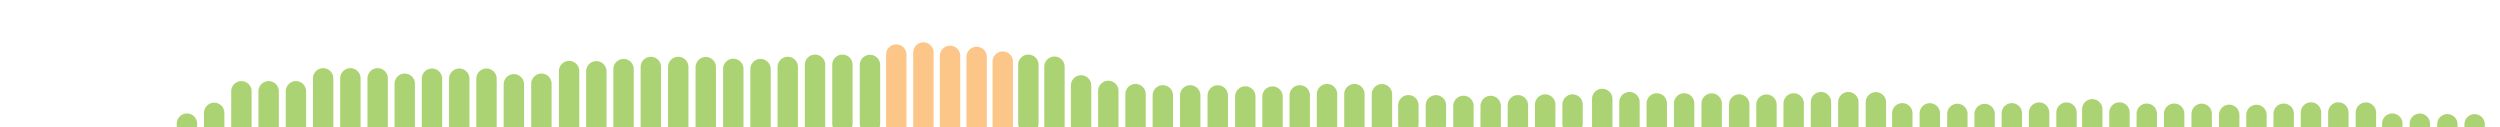 <?xml version="1.0" encoding="utf-8"?>
<!-- Generator: Adobe Illustrator 19.1.0, SVG Export Plug-In . SVG Version: 6.00 Build 0)  -->
<svg version="1.1" id="Layer_1" xmlns="http://www.w3.org/2000/svg" xmlns:xlink="http://www.w3.org/1999/xlink" x="0px" y="0px"
	 viewBox="-234.3 0 4902.5 250" style="enable-background:new -234.3 0 4902.5 250;" xml:space="preserve">
<style type="text/css">
	.st0{fill:none;stroke:#ACD373;stroke-width:40;stroke-linecap:round;stroke-miterlimit:10;}
	.st1{fill:none;stroke:#FDC689;stroke-width:40;stroke-linecap:round;stroke-miterlimit:10;}
</style>
<line class="st0" x1="881.7" y1="256" x2="881.7" y2="139.4"/>
<line class="st0" x1="935.1" y1="267.9" x2="935.1" y2="139.8"/>
<line class="st0" x1="988.5" y1="263.7" x2="988.5" y2="135.5"/>
<line class="st0" x1="1042" y1="259.4" x2="1042" y2="131.3"/>
<line class="st0" x1="1095.7" y1="246.6" x2="1095.7" y2="131.3"/>
<line class="st0" x1="1149.7" y1="247" x2="1149.7" y2="131.7"/>
<line class="st0" x1="1203.7" y1="251.7" x2="1203.7" y2="135.1"/>
<line class="st0" x1="1257.1" y1="263.7" x2="1257.1" y2="135.5"/>
<line class="st0" x1="1310.5" y1="259.4" x2="1310.5" y2="131.3"/>
<line class="st0" x1="1364" y1="255.1" x2="1364" y2="127"/>
<line class="st0" x1="1417.7" y1="242.3" x2="1417.7" y2="127"/>
<line class="st0" x1="1471.7" y1="242.7" x2="1471.7" y2="127.4"/>
<line class="st1" x1="1523.3" y1="252.6" x2="1523.3" y2="107"/>
<line class="st1" x1="1576.5" y1="248.7" x2="1576.5" y2="103"/>
<line class="st1" x1="1628.7" y1="255.1" x2="1628.7" y2="109.5"/>
<line class="st1" x1="1680.9" y1="257.3" x2="1680.9" y2="111.6"/>
<line class="st1" x1="1732.1" y1="266.5" x2="1732.1" y2="120.8"/>
<line class="st0" x1="1782.3" y1="242.3" x2="1782.3" y2="127"/>
<line class="st0" x1="1833.5" y1="246.2" x2="1833.5" y2="130.8"/>
<line class="st0" x1="1885.7" y1="247" x2="1885.7" y2="167.5"/>
<line class="st0" x1="1939.1" y1="250.9" x2="1939.1" y2="178.3"/>
<line class="st0" x1="1992.5" y1="257.2" x2="1992.5" y2="184.6"/>
<line class="st0" x1="2046" y1="259.6" x2="2046" y2="187"/>
<line class="st0" x1="2099.7" y1="252.3" x2="2099.7" y2="187"/>
<line class="st0" x1="2153.7" y1="252.6" x2="2153.7" y2="187.2"/>
<line class="st0" x1="2207.7" y1="255.2" x2="2207.7" y2="189.2"/>
<line class="st0" x1="2261.1" y1="262" x2="2261.1" y2="189.4"/>
<line class="st0" x1="2314.5" y1="259.6" x2="2314.5" y2="187"/>
<line class="st0" x1="2368" y1="257.2" x2="2368" y2="184.6"/>
<line class="st0" x1="2421.7" y1="249.9" x2="2421.7" y2="184.6"/>
<line class="st0" x1="2475.7" y1="250.1" x2="2475.7" y2="184.8"/>
<line class="st0" x1="2527.5" y1="244.4" x2="2527.5" y2="206.4"/>
<line class="st0" x1="2581.5" y1="244.5" x2="2581.5" y2="206.5"/>
<line class="st0" x1="2635.5" y1="246.1" x2="2635.5" y2="207.7"/>
<line class="st0" x1="2688.9" y1="250" x2="2688.9" y2="207.8"/>
<line class="st0" x1="2742.3" y1="248.6" x2="2742.3" y2="206.4"/>
<line class="st0" x1="2795.8" y1="247.2" x2="2795.8" y2="205"/>
<line class="st0" x1="2849.5" y1="243" x2="2849.5" y2="205"/>
<line class="st0" x1="346" y1="263.6" x2="346" y2="179"/>
<line class="st0" x1="292.5" y1="263.6" x2="292.5" y2="179"/>
<line class="st0" x1="239.1" y1="263.6" x2="239.1" y2="179"/>
<line class="st0" x1="185.7" y1="263.6" x2="185.7" y2="221.3"/>
<line class="st0" x1="399.4" y1="263.6" x2="399.4" y2="153.6"/>
<line class="st0" x1="132.3" y1="263.6" x2="132.3" y2="242.5"/>
<line class="st0" x1="452.8" y1="263.6" x2="452.8" y2="153.6"/>
<line class="st0" x1="506.3" y1="263.6" x2="506.3" y2="153.6"/>
<line class="st0" x1="559.4" y1="264.4" x2="559.4" y2="164.2"/>
<line class="st0" x1="612.8" y1="264.4" x2="612.8" y2="154.3"/>
<line class="st0" x1="666.3" y1="264.4" x2="666.3" y2="154.3"/>
<line class="st0" x1="719.7" y1="264.4" x2="719.7" y2="154.3"/>
<line class="st0" x1="773.4" y1="264.4" x2="773.4" y2="165.3"/>
<line class="st0" x1="827.4" y1="263.3" x2="827.4" y2="164.2"/>
<g>
	<line class="st0" x1="2907.7" y1="266.6" x2="2907.7" y2="194"/>
	<line class="st0" x1="2961.1" y1="272.9" x2="2961.1" y2="200.3"/>
	<line class="st0" x1="3014.6" y1="275.4" x2="3014.6" y2="202.8"/>
	<line class="st0" x1="3068.3" y1="268.1" x2="3068.3" y2="202.8"/>
	<line class="st0" x1="3122.3" y1="268.3" x2="3122.3" y2="203"/>
	<line class="st0" x1="3176.3" y1="271" x2="3176.3" y2="204.9"/>
	<line class="st0" x1="3229.7" y1="277.8" x2="3229.7" y2="205.2"/>
	<line class="st0" x1="3283.1" y1="275.4" x2="3283.1" y2="202.8"/>
	<line class="st0" x1="3336.6" y1="272.9" x2="3336.6" y2="200.3"/>
	<line class="st0" x1="3390.3" y1="265.7" x2="3390.3" y2="200.3"/>
	<line class="st0" x1="3444.3" y1="265.9" x2="3444.3" y2="200.6"/>
	<line class="st0" x1="3496.1" y1="260.1" x2="3496.1" y2="222.2"/>
	<line class="st0" x1="3550.1" y1="260.3" x2="3550.1" y2="222.3"/>
	<line class="st0" x1="3604.1" y1="261.8" x2="3604.1" y2="223.4"/>
	<line class="st0" x1="3657.5" y1="265.8" x2="3657.5" y2="223.6"/>
	<line class="st0" x1="3710.9" y1="264.4" x2="3710.9" y2="222.2"/>
	<line class="st0" x1="3764.4" y1="263" x2="3764.4" y2="220.8"/>
	<line class="st0" x1="3818.1" y1="258.7" x2="3818.1" y2="220.8"/>
</g>
<line class="st0" x1="3868.6" y1="286.9" x2="3868.6" y2="214.3"/>
<line class="st0" x1="3922" y1="293.2" x2="3922" y2="220.6"/>
<line class="st0" x1="3975.5" y1="295.6" x2="3975.5" y2="223"/>
<line class="st0" x1="4029.2" y1="288.3" x2="4029.2" y2="223"/>
<line class="st0" x1="4083.2" y1="288.6" x2="4083.2" y2="223.2"/>
<line class="st0" x1="4137.2" y1="291.2" x2="4137.2" y2="225.2"/>
<line class="st0" x1="4190.6" y1="298" x2="4190.6" y2="225.4"/>
<line class="st0" x1="4244" y1="295.6" x2="4244" y2="223"/>
<line class="st0" x1="4297.5" y1="293.2" x2="4297.5" y2="220.6"/>
<line class="st0" x1="4351.2" y1="285.9" x2="4351.2" y2="220.6"/>
<line class="st0" x1="4405.2" y1="286.2" x2="4405.2" y2="220.8"/>
<line class="st0" x1="4457" y1="280.4" x2="4457" y2="242.4"/>
<line class="st0" x1="4511" y1="280.5" x2="4511" y2="242.6"/>
<line class="st0" x1="4565" y1="282.1" x2="4565" y2="243.7"/>
<line class="st0" x1="4618.4" y1="286" x2="4618.4" y2="243.8"/>
</svg>
